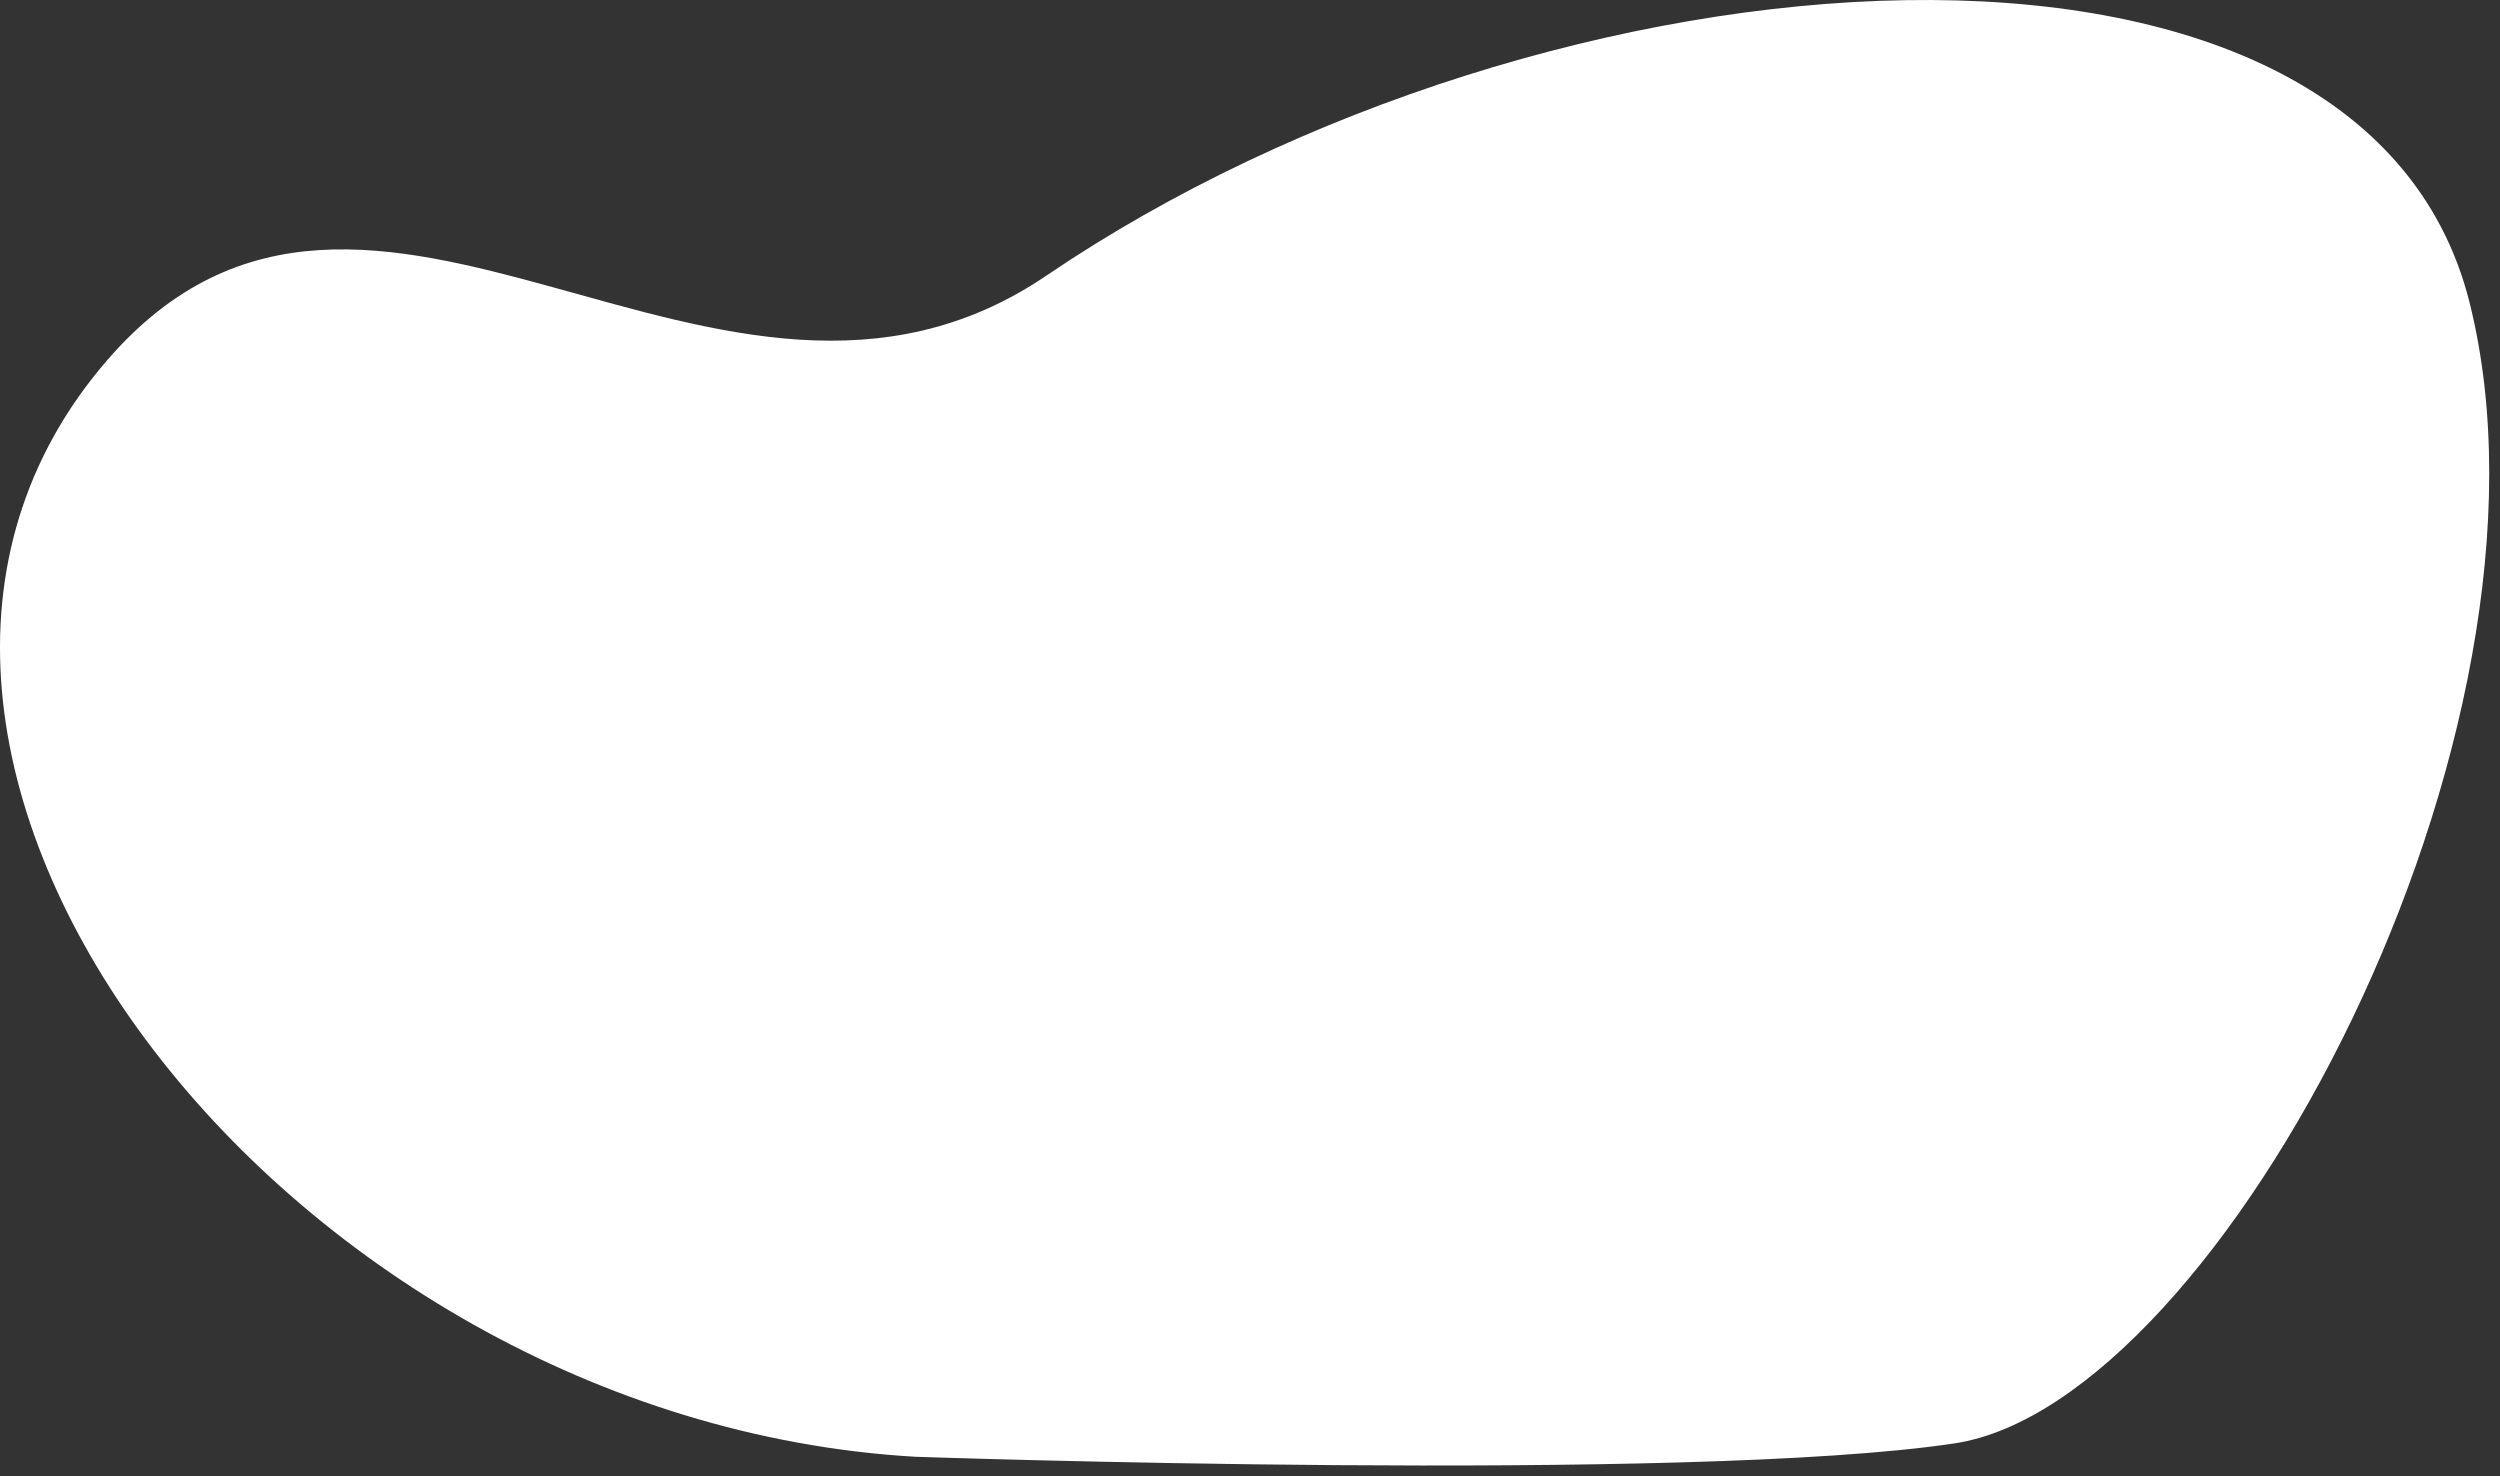 ﻿<?xml version="1.0" encoding="utf-8"?>
<svg version="1.1" xmlns:xlink="http://www.w3.org/1999/xlink" width="232px" height="137px" xmlns="http://www.w3.org/2000/svg">
  <rect width="100%" height="100%" fill="#333333" stroke="none"/>
  <g transform="matrix(1 0 0 1 -22 -27 )">
    <path d="M 84.935 135.187  C 25.929 131.761  -21.392 69.495  10.007 33.358  C 34.358 5.332  66.827 46.126  97.111 25.573  C 143.701 -6.046  219.182 -11.795  229.173 28.064  C 239.163 67.924  206.069 130.204  181.406 133.941  C 156.741 137.678  84.935 135.187  84.935 135.187  Z " fill-rule="nonzero" fill="#ffffff" stroke="none" transform="matrix(1 0 0 1 22 27 )" />
  </g>
</svg>